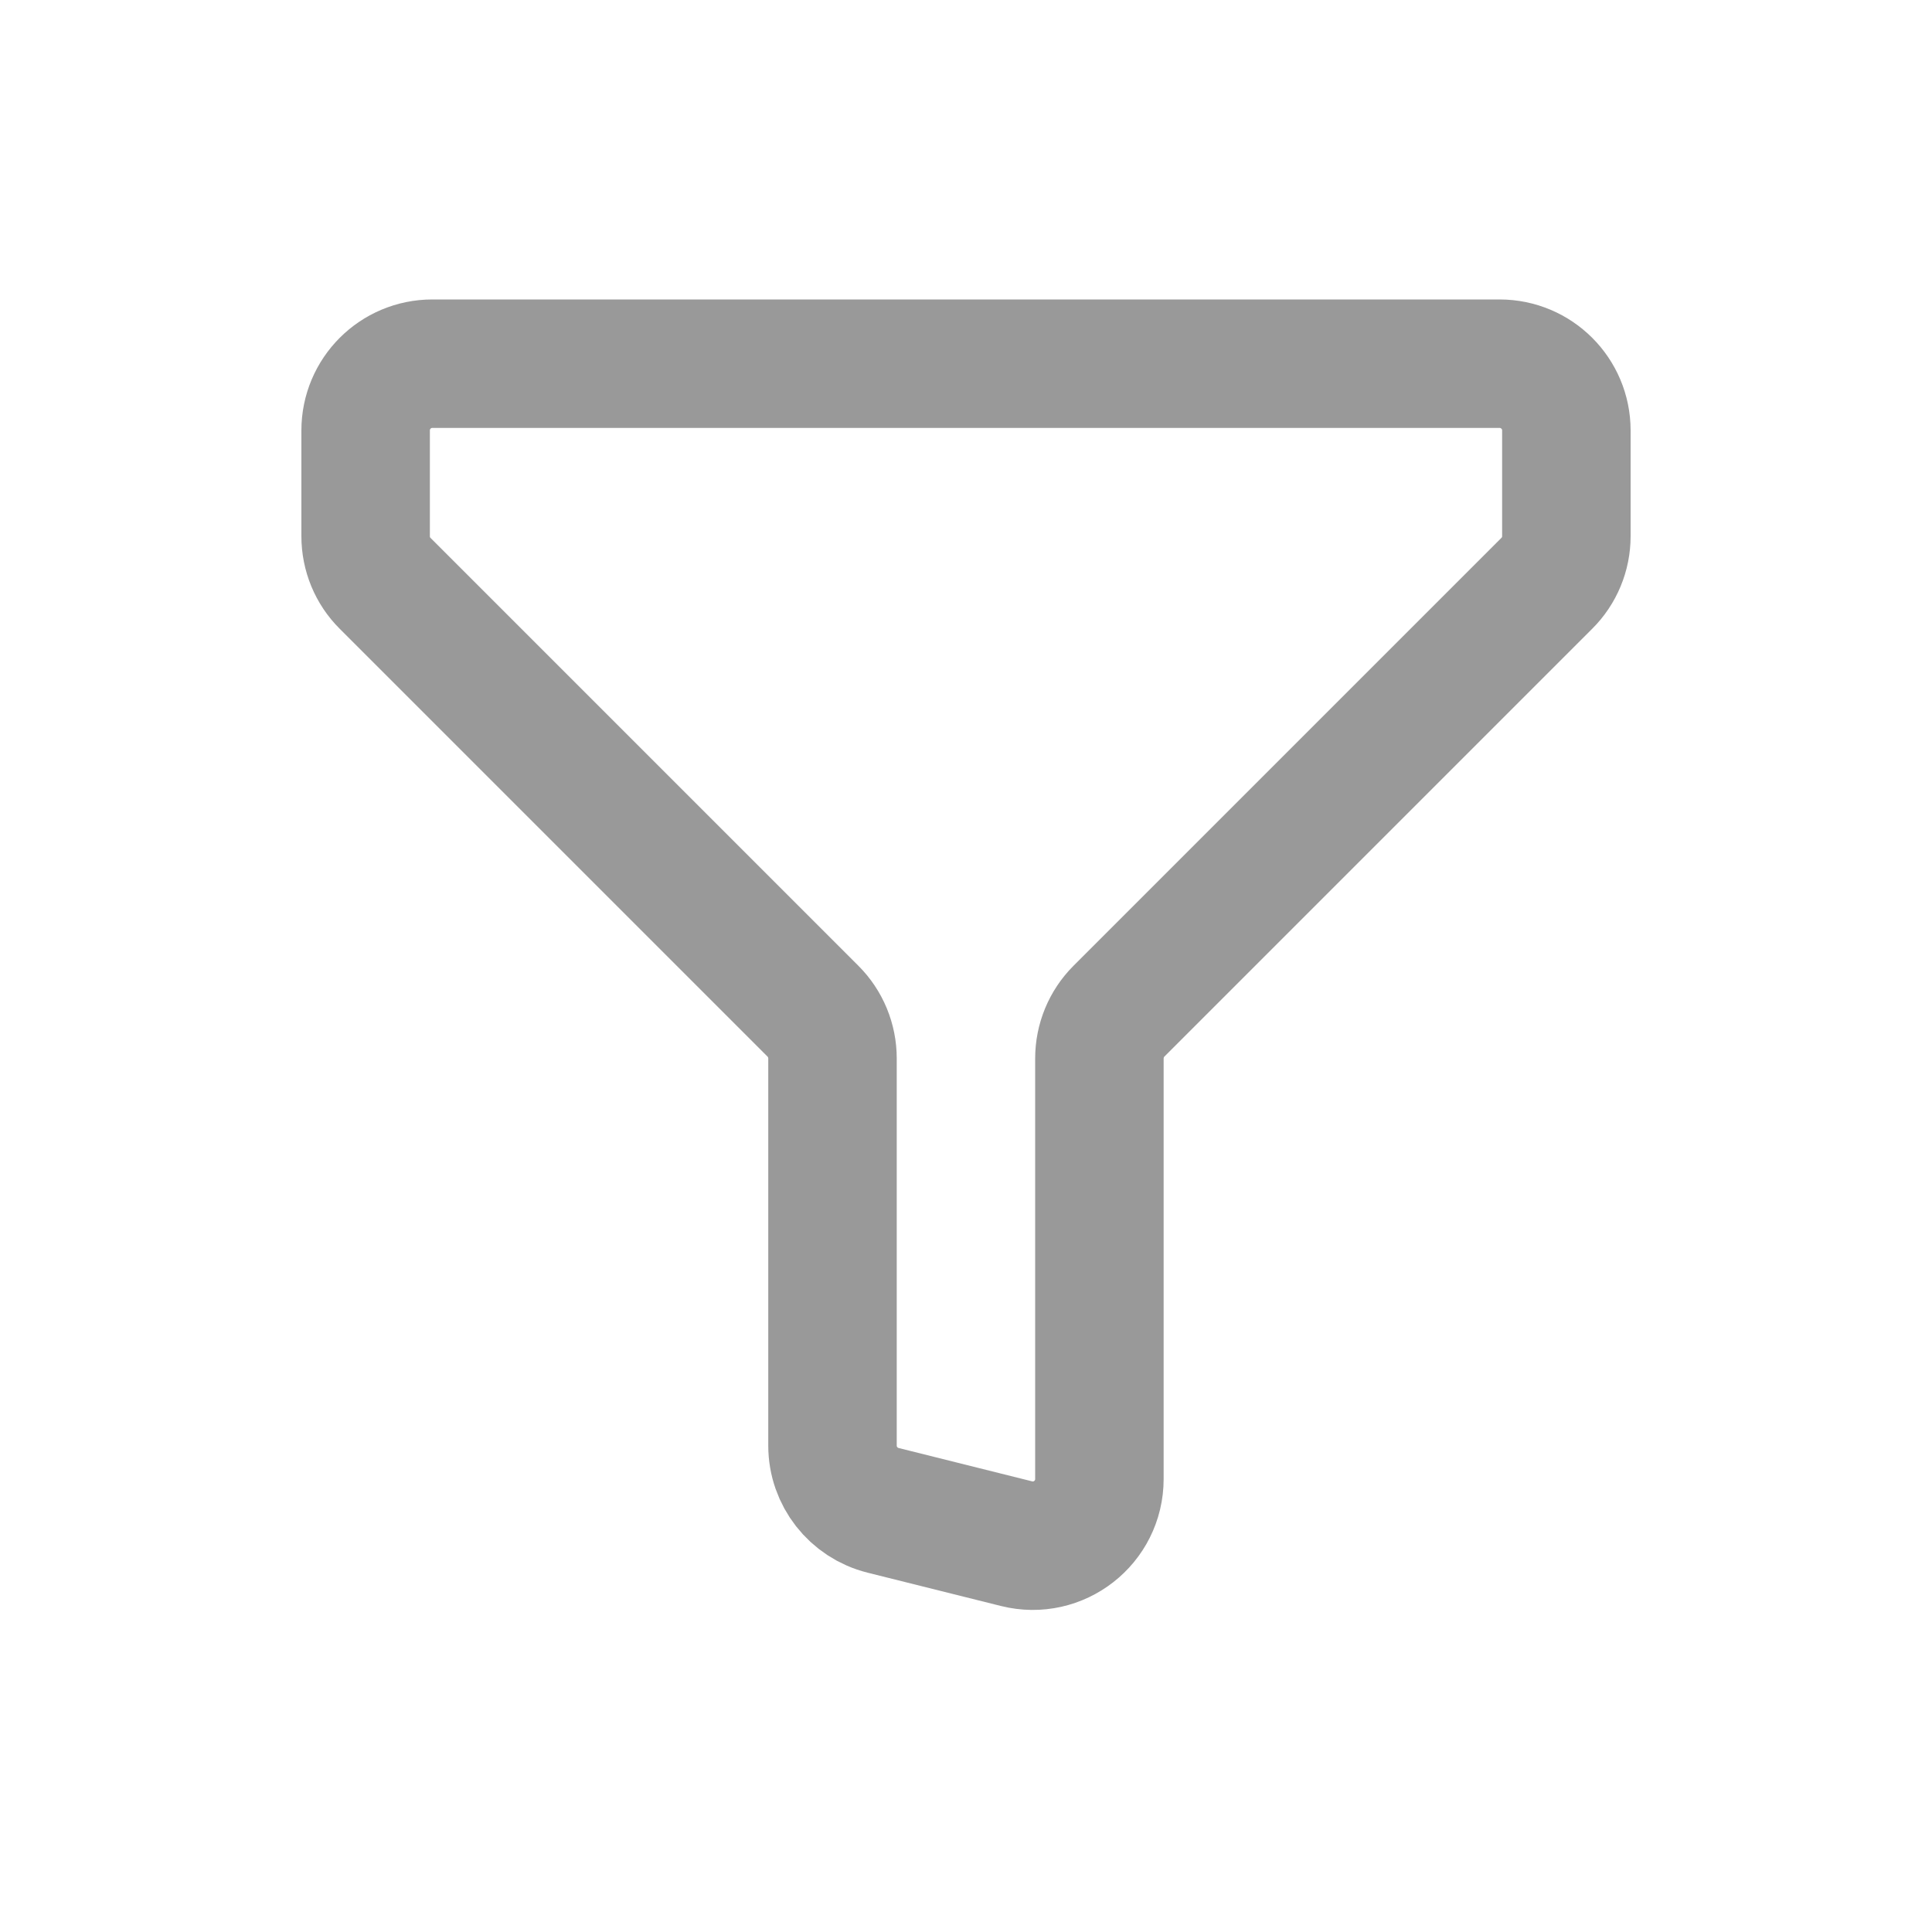 <svg width="20" height="20" viewBox="0 0 20 20" fill="none" xmlns="http://www.w3.org/2000/svg">
<path d="M4.475 3.765H15.524C15.905 3.765 16.215 4.074 16.215 4.456L16.215 5.551C16.215 5.734 16.142 5.91 16.012 6.039L11.583 10.468C11.453 10.598 11.381 10.774 11.381 10.957V15.31C11.381 15.76 10.959 16.089 10.523 15.98L9.142 15.635C8.834 15.558 8.618 15.282 8.618 14.965V10.957C8.618 10.774 8.546 10.598 8.416 10.468L3.987 6.039C3.857 5.91 3.785 5.734 3.785 5.551V4.456C3.785 4.074 4.094 3.765 4.475 3.765Z" stroke="#999999" stroke-width="1.33" stroke-linecap="round" stroke-linejoin="round"/>
</svg>
